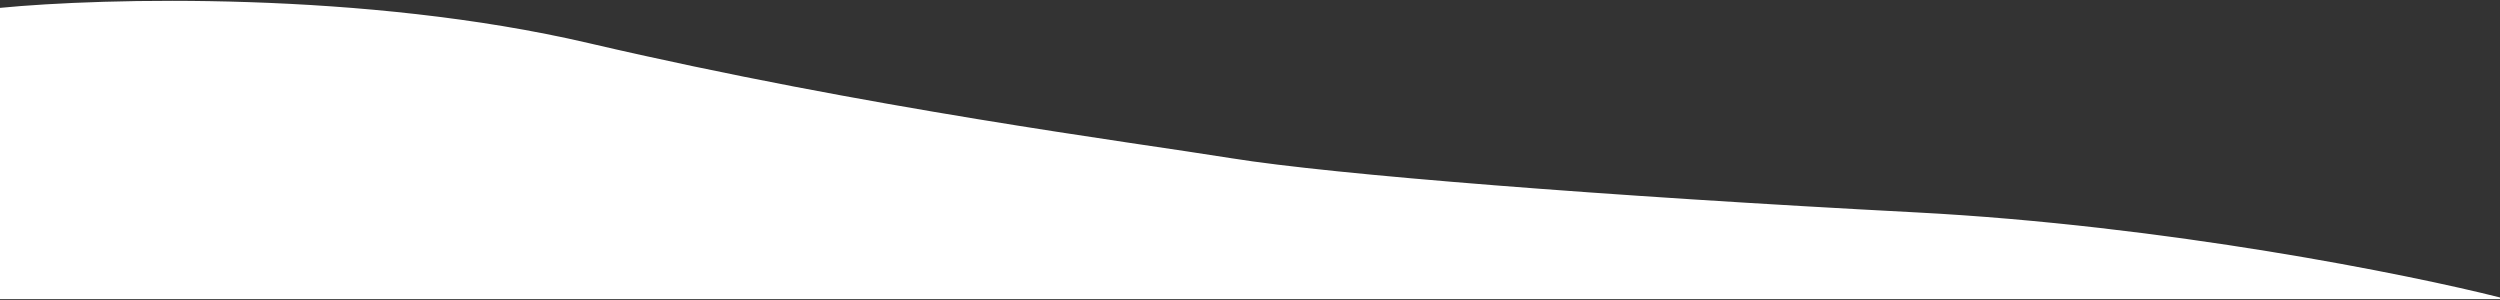 <svg width="1500" height="180" viewBox="0 0 1500 180" fill="none" xmlns="http://www.w3.org/2000/svg">
<rect x="0" y="0" width="1500" height="180" fill="#333333" stroke="none"/>
<path d="M353.119 26.364C218.712 -4.989 61.703 -0.795 0 5.221V179H1500C1445.67 165.249 1299.6 135.787 1149.9 127.949C962.777 118.152 799.799 105.26 738.934 95.463C678.068 85.665 521.127 65.554 353.119 26.364Z" fill="white" stroke="white"/>
</svg>
